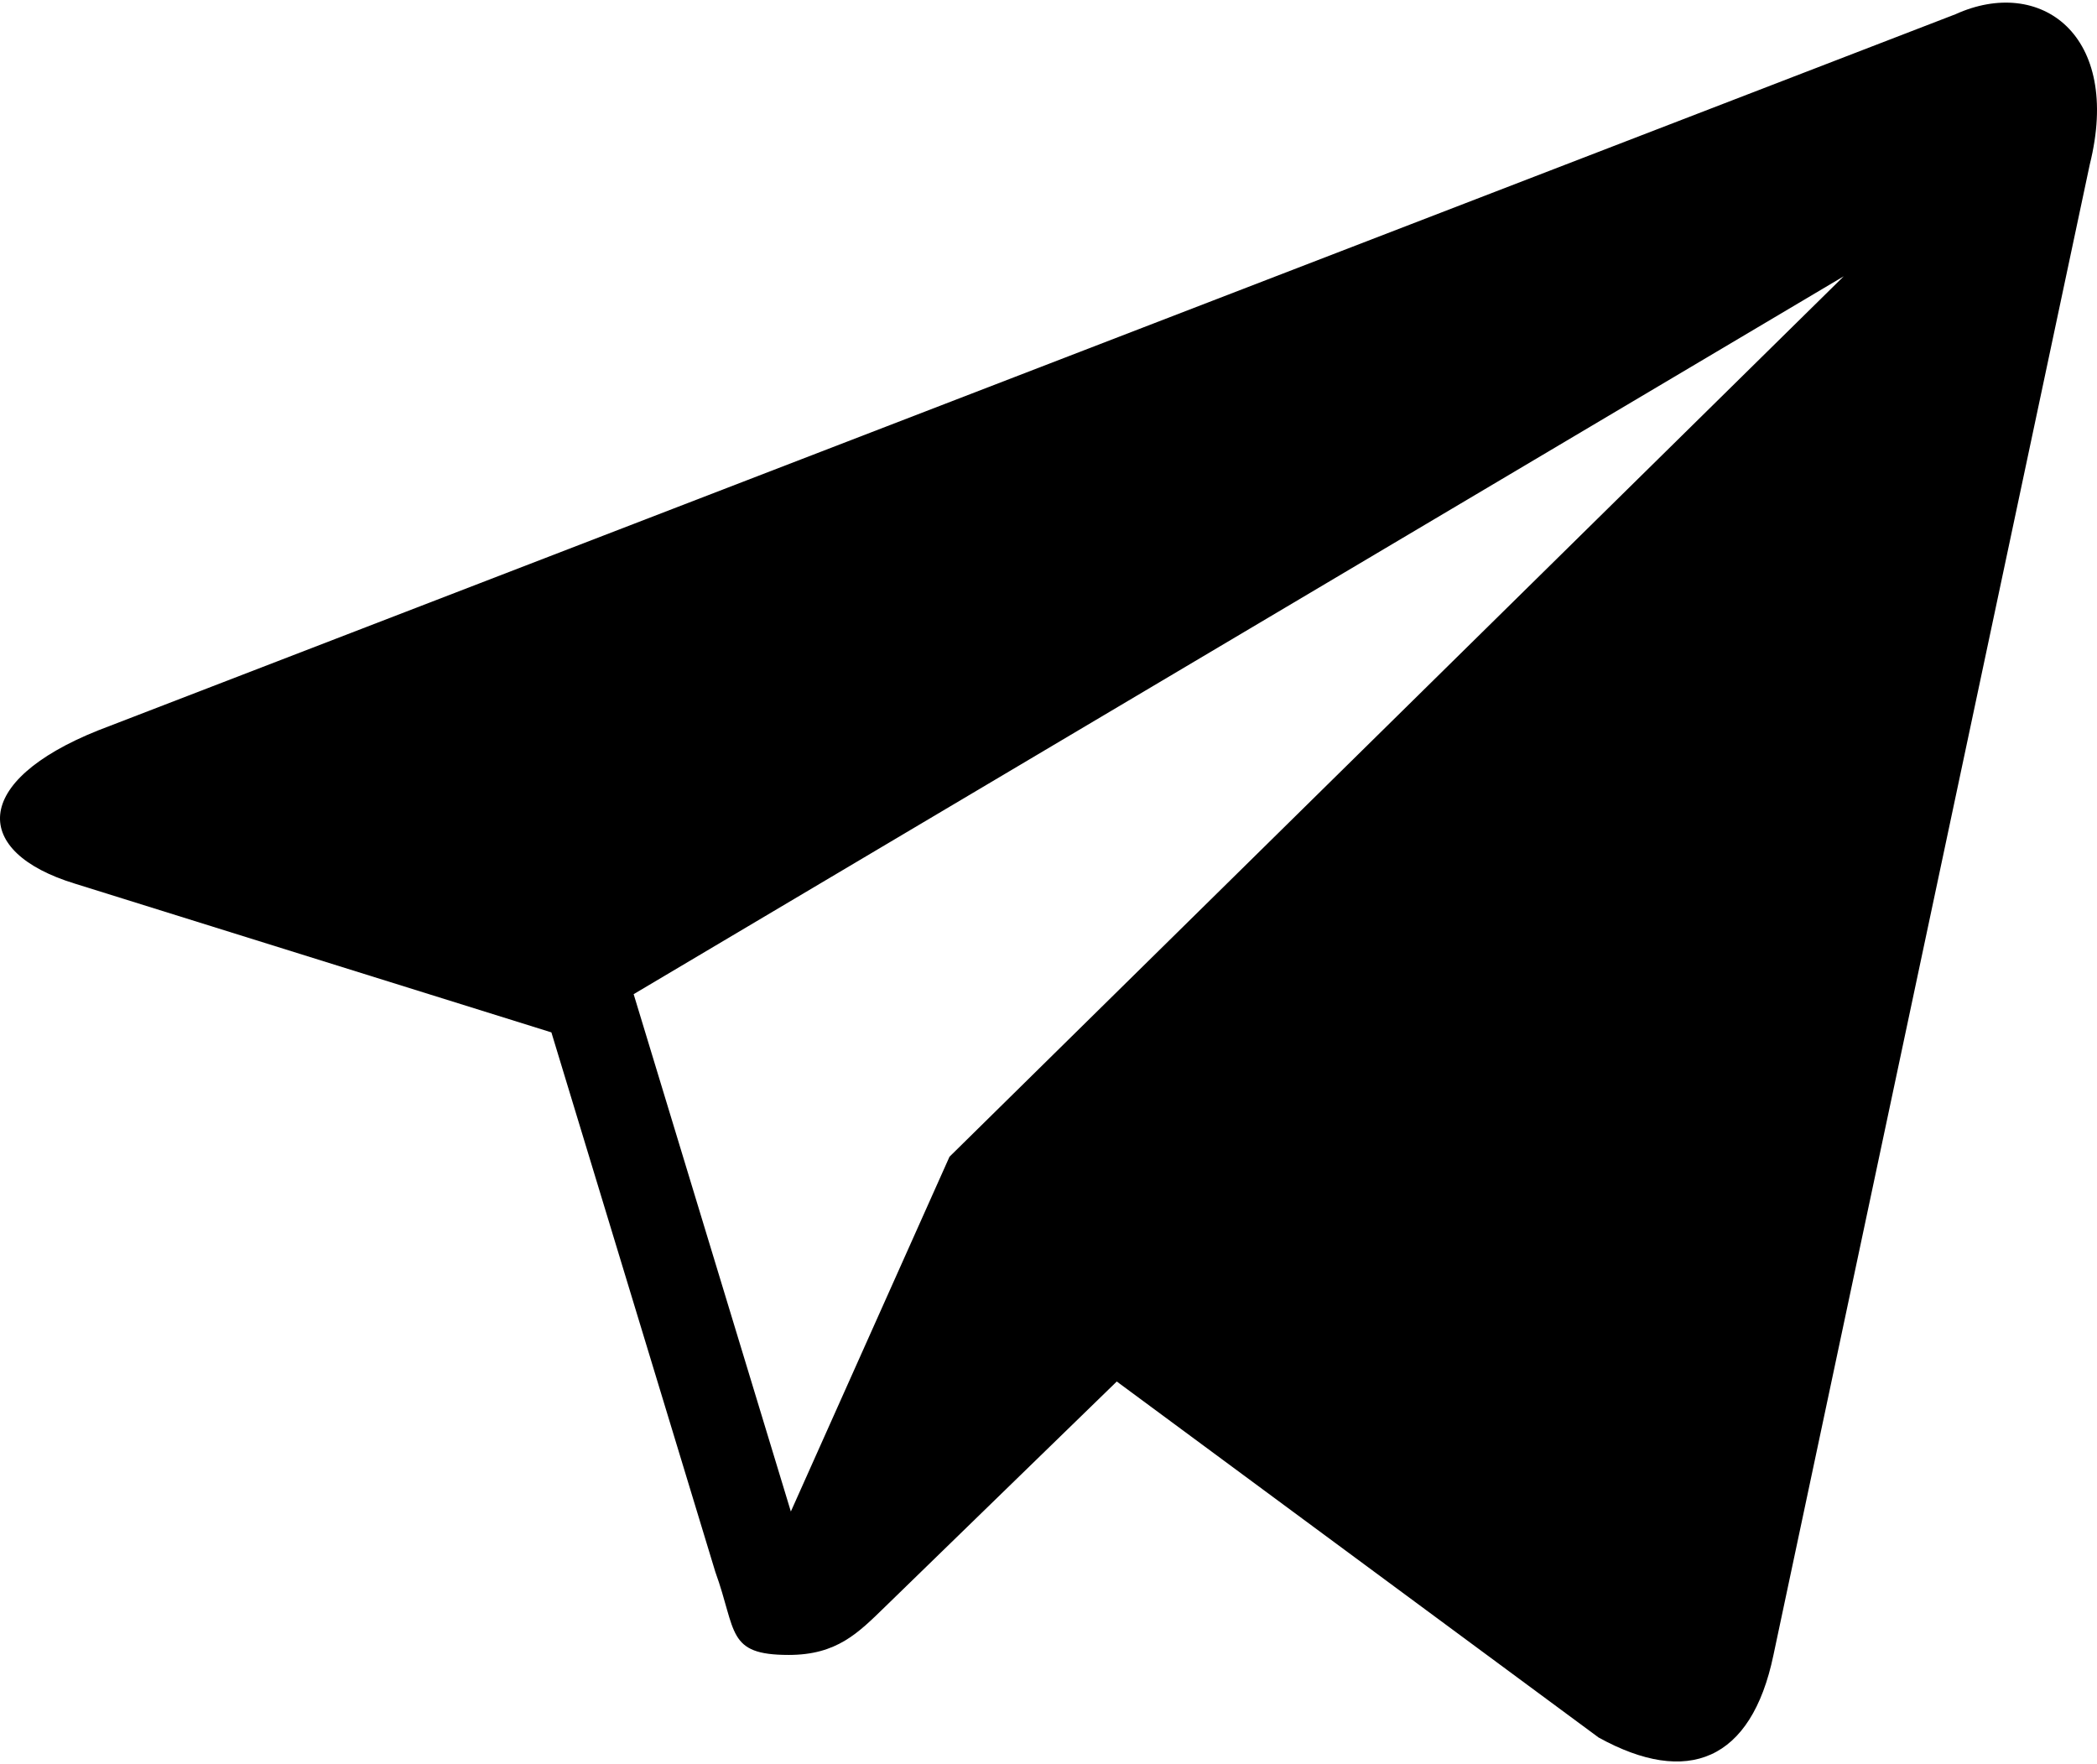 <svg xmlns="http://www.w3.org/2000/svg" style="isolation:isolate"
     viewBox="0 0 252.899 212.119" width="16px" height="13.46px">
    <path d=" M 235.826 1.403 L 11.807 87.782 C -3.485 93.917 -3.392 102.448 9.02 106.247 L 66.498 124.189 L 86.267 189.249 C 88.866 196.423 87.585 199.269 95.121 199.269 C 100.935 199.269 103.503 196.611 106.749 193.455 L 134.683 166.294 L 192.797 209.231 C 203.491 215.132 211.211 212.074 213.874 199.303 L 252.026 19.525 C 255.932 3.862 246.057 -3.242 235.826 1.403 Z  M 95.377 181.974 L 76.418 119.58 L 222.355 33.004 L 114.51 139.186 L 95.377 181.974 Z "
          fill-rule="evenodd" fill="currentColor"/>
</svg>
